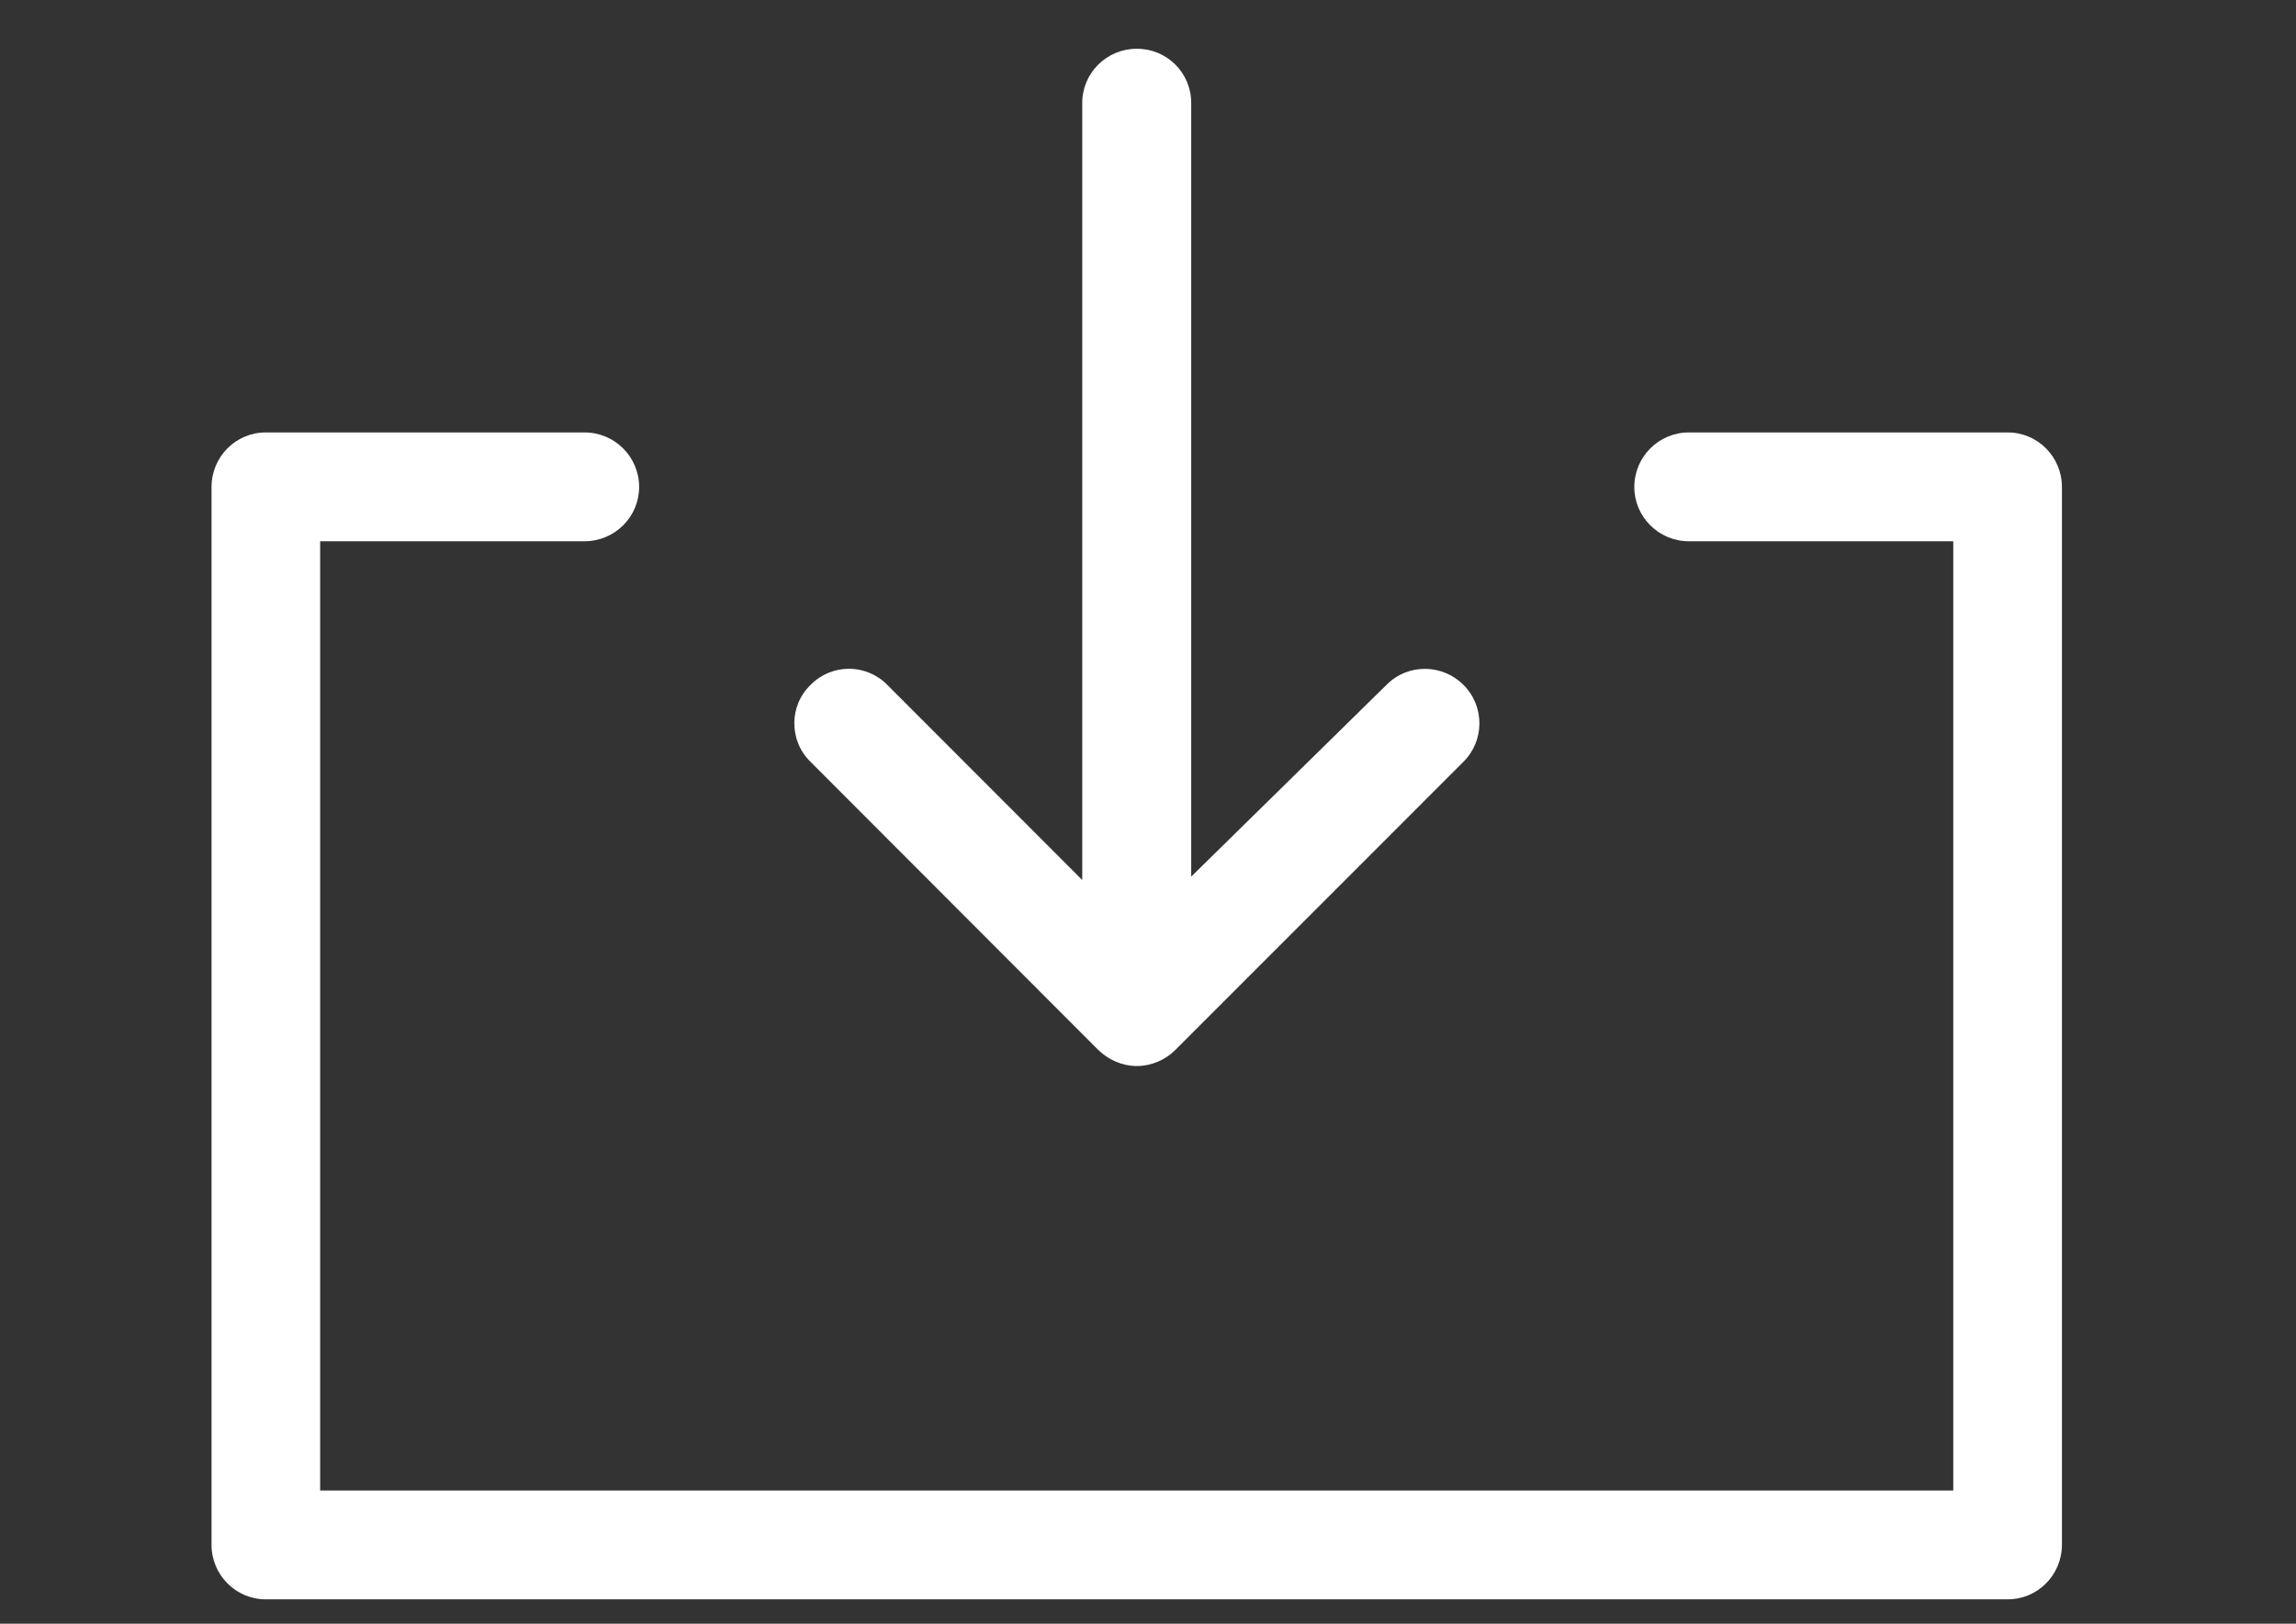 <?xml version="1.0" encoding="UTF-8" standalone="no"?>
<!-- Created with Inkscape (http://www.inkscape.org/) -->

<svg
   xmlns:dc="http://purl.org/dc/elements/1.1/"
   xmlns:cc="http://creativecommons.org/ns#"
   xmlns:rdf="http://www.w3.org/1999/02/22-rdf-syntax-ns#"
   xmlns:svg="http://www.w3.org/2000/svg"
   xmlns="http://www.w3.org/2000/svg"
   xmlns:sodipodi="http://sodipodi.sourceforge.net/DTD/sodipodi-0.dtd"
   xmlns:inkscape="http://www.inkscape.org/namespaces/inkscape"
   width="297mm"
   height="210mm"
   viewBox="0 0 1052.362 744.094"
   id="svg41488"
   version="1.1"
   inkscape:version="0.91 r13725"
   sodipodi:docname="download.svg">
  <rect x="0" y="0" width="1052.362" height="744.094" fill="#333333" stroke="none"/>
  <defs
     id="defs41490" />
  <sodipodi:namedview
     id="base"
     pagecolor="#ffffff"
     bordercolor="#666666"
     borderopacity="1.0"
     inkscape:pageopacity="0.0"
     inkscape:pageshadow="2"
     inkscape:zoom="0.35"
     inkscape:cx="-289.28571"
     inkscape:cy="520"
     inkscape:document-units="px"
     inkscape:current-layer="layer1"
     showgrid="false"
     inkscape:window-width="1920"
     inkscape:window-height="1005"
     inkscape:window-x="-9"
     inkscape:window-y="1041"
     inkscape:window-maximized="1" />
  <g
     inkscape:label="Capa 1"
     inkscape:groupmode="layer"
     id="layer1"
     transform="translate(0,-308.268)">
    <path
       d="m 364.061,639.776 c 0,-6.37 2.411,-12.74 7.457,-17.634 9.71,-9.865 25.479,-9.865 35.189,0 l 89.333,89.41 0,-356.088 c 0,-13.827 11.264,-24.858 25.013,-24.858 13.827,0 24.935,11.031 24.935,24.858 l 0,354.534 89.643,-88.012 c 9.71,-9.71 25.479,-9.555 35.189,0.186 9.71,9.71 9.71,25.557 -0.124,35.267 L 538.718,789.42 c -4.661,4.661 -11.108,7.38 -17.634,7.38 -6.525,0 -12.895,-2.716 -17.711,-7.38 L 371.549,657.44 c -5.046,-4.897 -7.457,-11.264 -7.457,-17.634"
       style="fill:#ffffff;fill-opacity:1;fill-rule:nonzero;stroke:none"
       id="path32558"
       inkscape:connector-curvature="0" />
    <path
       d="m 945.073,531.452 0,484.727 c 0,13.827 -11.108,25.013 -24.858,25.013 l -798.402,0 c -13.749,0 -24.858,-11.186 -24.858,-25.013 l 0,-484.727 c 0,-13.827 11.108,-25.013 24.858,-25.013 l 146.117,0 c 13.827,0 25.013,11.186 25.013,25.013 0,13.672 -11.186,24.858 -25.013,24.858 l -121.182,0 0,435.012 748.531,0 0,-435.012 -121.182,0 c -13.827,0 -25.013,-11.186 -25.013,-24.858 0,-13.827 11.186,-25.013 25.013,-25.013 l 146.117,0 c 13.749,0 24.858,11.186 24.858,25.013"
       style="fill:#ffffff;fill-opacity:1;fill-rule:nonzero;stroke:none"
       id="path32562"
       inkscape:connector-curvature="0" />
  </g>
</svg>

